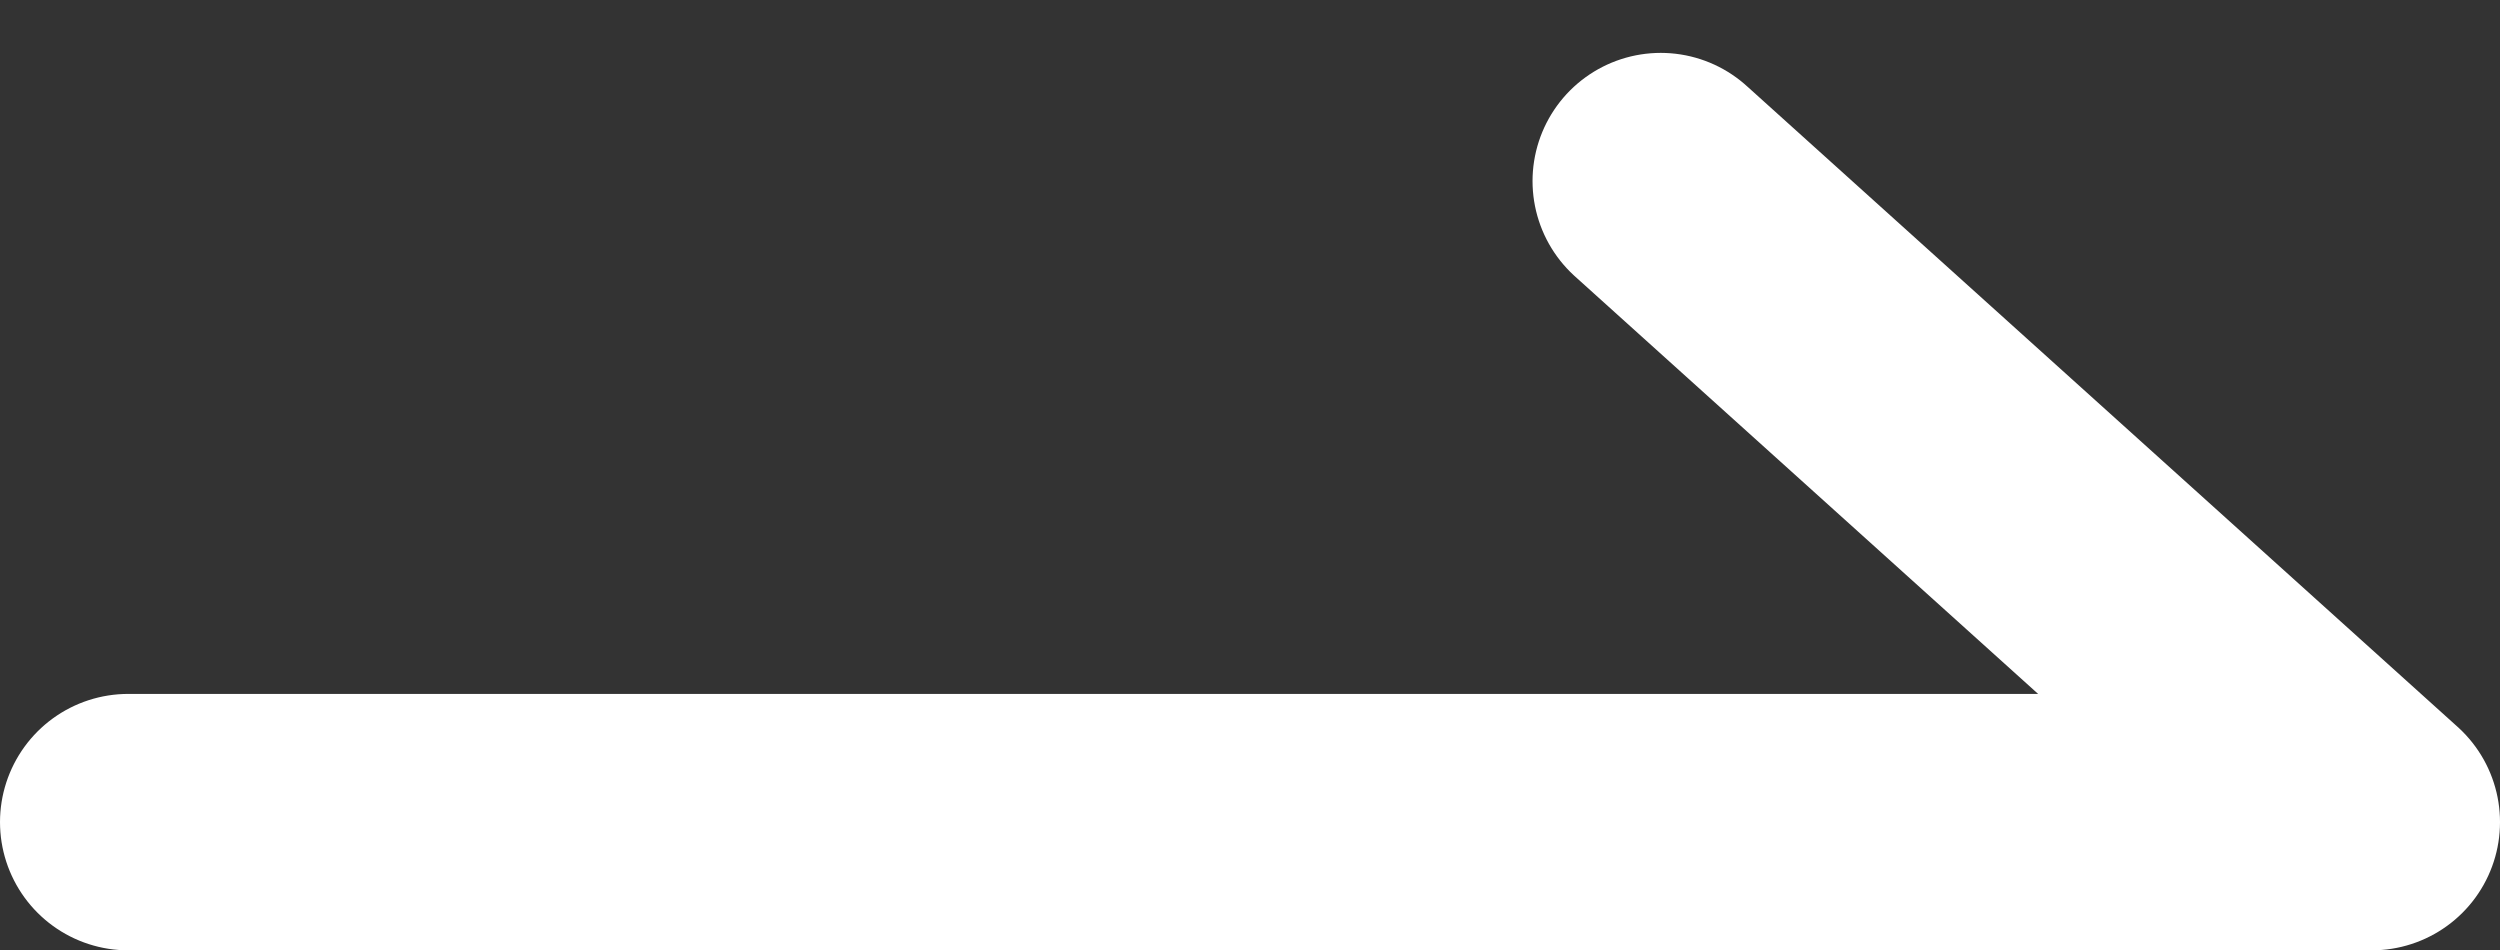 <svg xmlns="http://www.w3.org/2000/svg" width="15.6" height="5.93" viewBox="0 0 15.6 5.93">
  <rect x="0" y="0" width="15.6" height="5.93" fill="#333333" stroke="none"/>
  <path id="_" data-name="&gt;" d="M1029.666,4184.082h14l-4.437-4" transform="translate(-1028.866 -4178.952)" fill="none" stroke="white" stroke-linecap="round" stroke-linejoin="round" stroke-width="1.6"/>
</svg>

